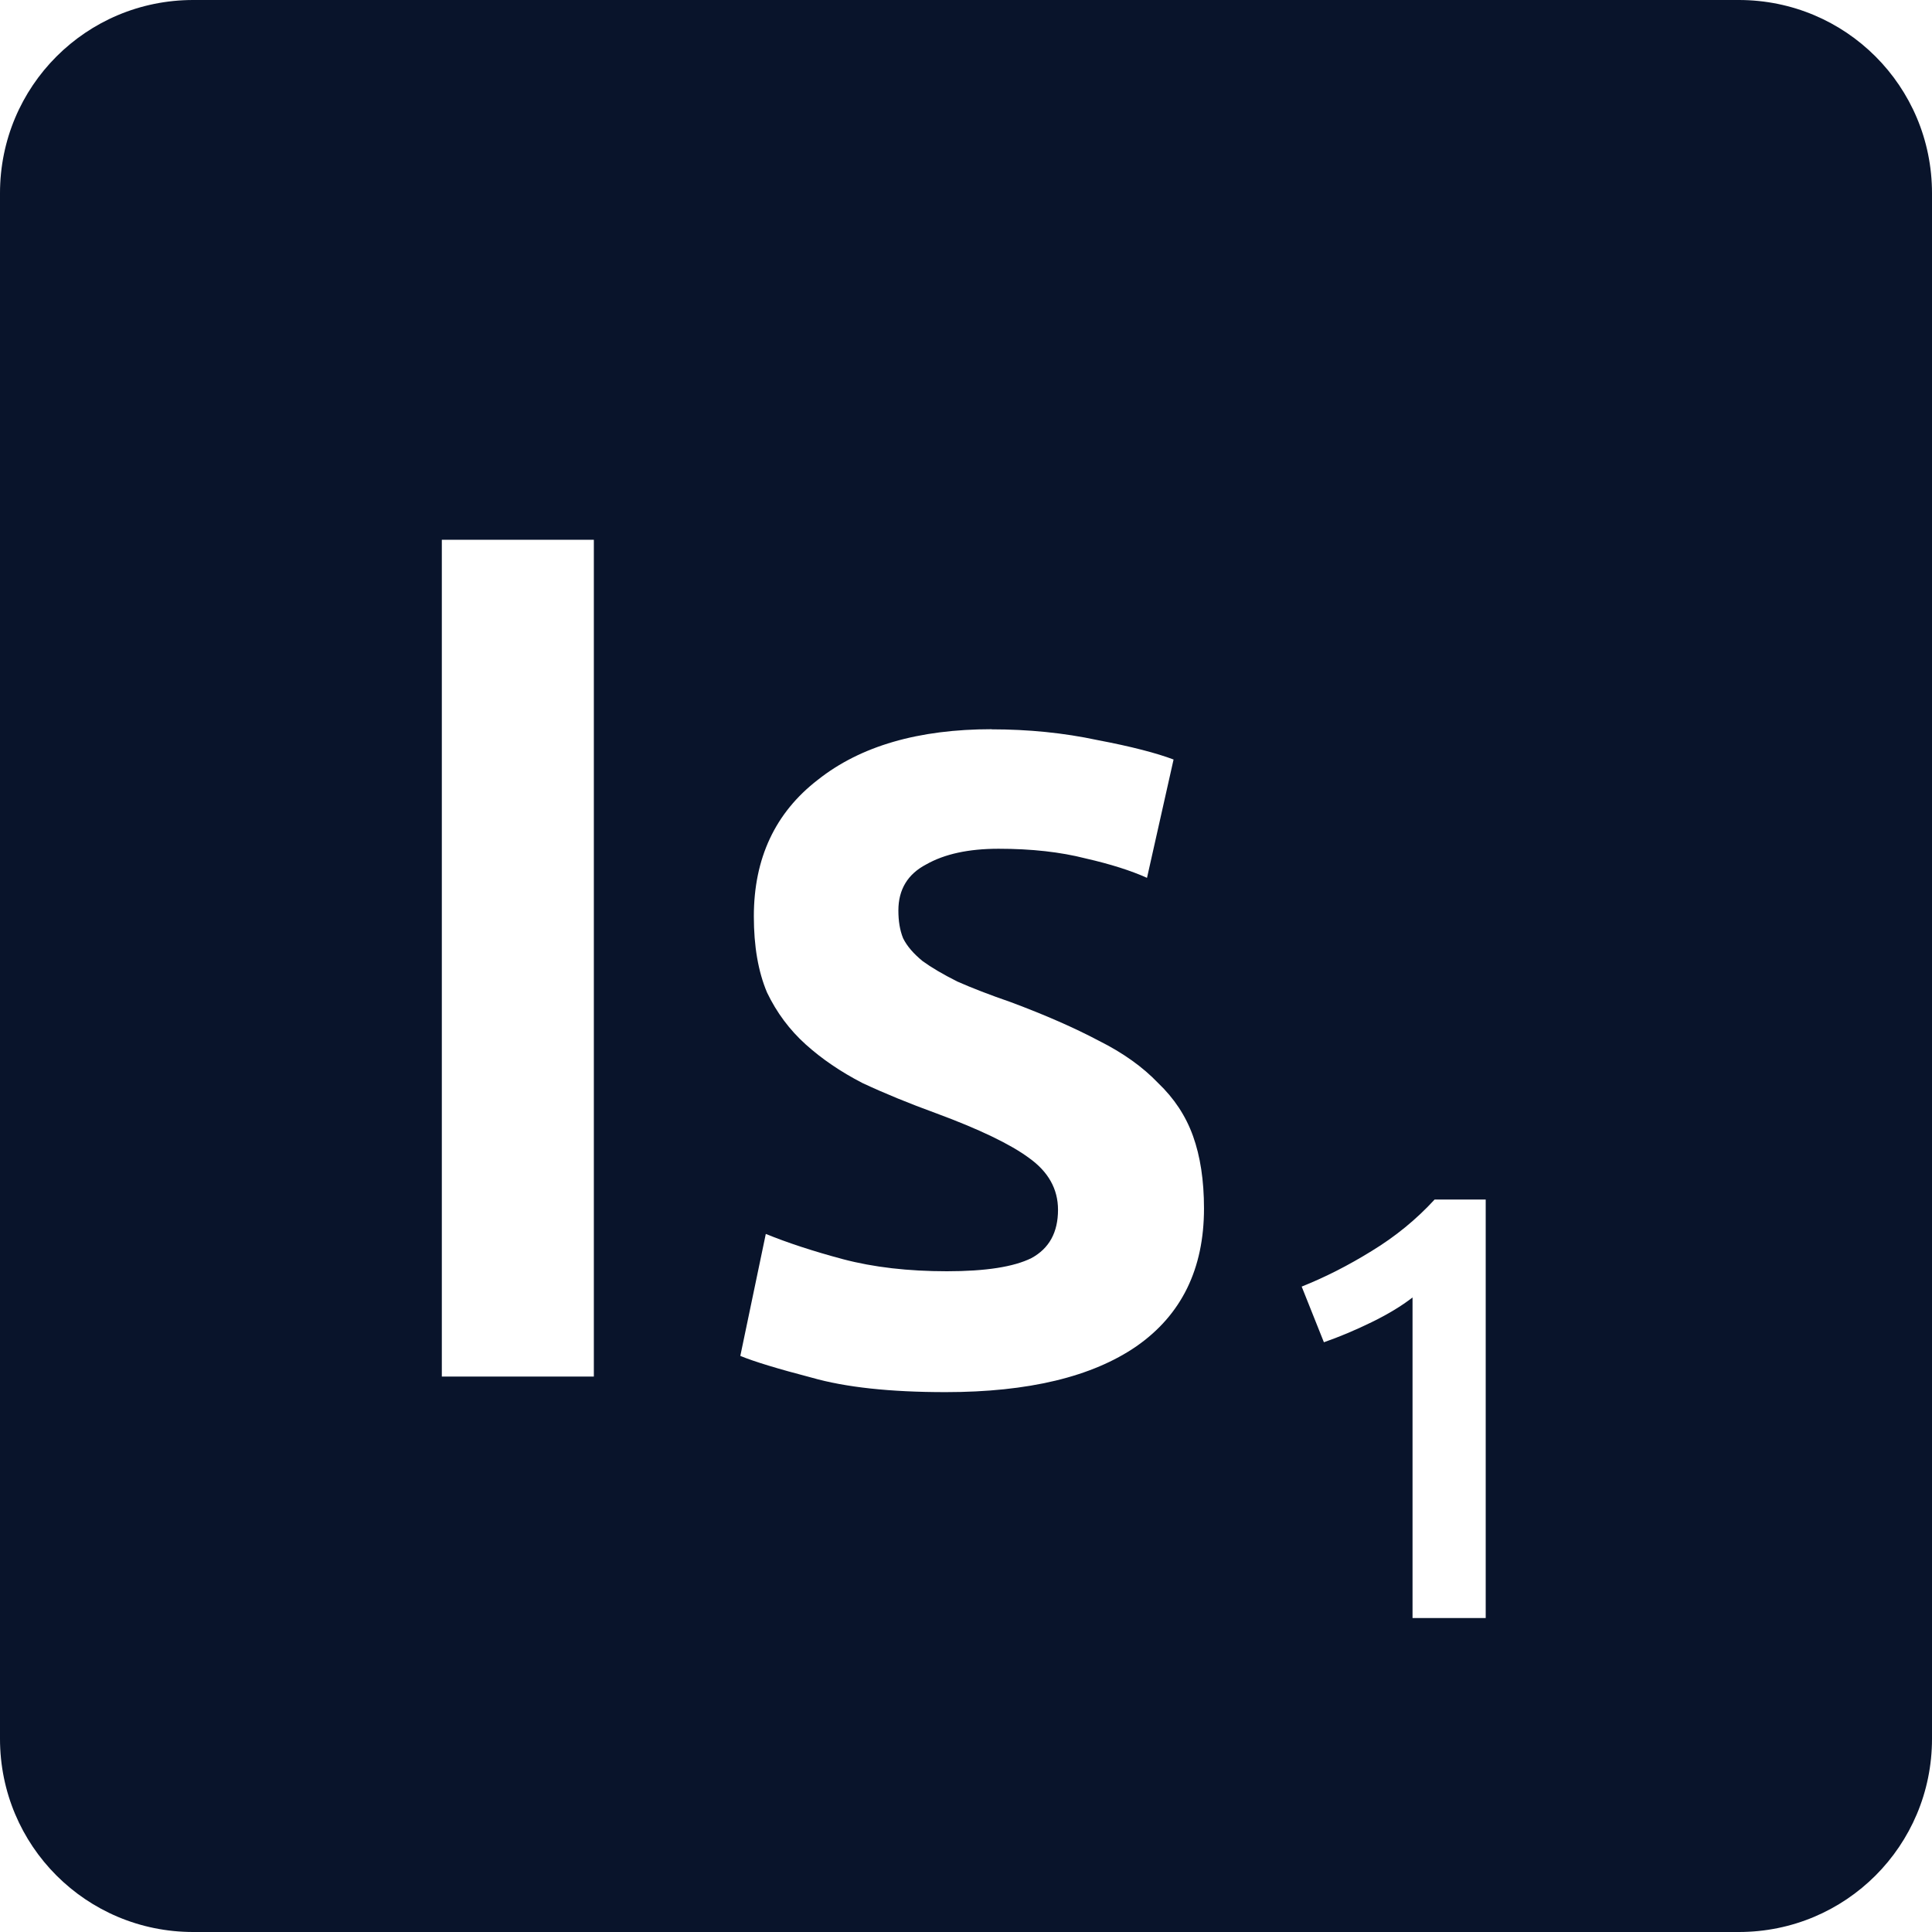 <svg xmlns="http://www.w3.org/2000/svg" viewBox="0 0 16 16">
 <path d="m1.6 0c-0.886 0-1.6 0.714-1.6 1.6v12.8c0 0.886 0.714 1.6 1.6 1.6h12.8c0.886 0 1.6-0.714 1.6-1.6v-12.8c0-0.886-0.714-1.6-1.6-1.6h-12.8zm2.059 4.47h1.259v6.93h-1.259v-6.93zm4.55 1.57c0.307 0 0.6 0.029 0.88 0.089 0.28 0.053 0.49 0.108 0.63 0.161l-0.22 0.98c-0.133-0.06-0.303-0.114-0.509-0.161-0.207-0.053-0.447-0.08-0.72-0.08-0.247 0-0.447 0.043-0.6 0.13-0.153 0.08-0.23 0.208-0.23 0.381 0 0.087 0.012 0.163 0.039 0.23 0.033 0.067 0.088 0.129 0.161 0.189 0.073 0.053 0.169 0.11 0.289 0.17 0.12 0.053 0.267 0.11 0.441 0.17 0.287 0.107 0.53 0.214 0.73 0.32 0.2 0.1 0.364 0.217 0.491 0.35 0.133 0.127 0.229 0.272 0.289 0.439s0.091 0.367 0.091 0.6c0 0.5-0.186 0.881-0.559 1.141-0.367 0.253-0.895 0.38-1.581 0.38-0.46 0-0.829-0.04-1.109-0.12-0.28-0.073-0.477-0.133-0.591-0.18l0.211-1.01c0.18 0.073 0.392 0.143 0.639 0.209 0.253 0.067 0.541 0.1 0.861 0.1s0.553-0.036 0.7-0.109c0.147-0.08 0.22-0.213 0.22-0.4 0-0.173-0.081-0.316-0.241-0.43-0.153-0.113-0.41-0.237-0.77-0.37-0.22-0.08-0.423-0.163-0.609-0.25-0.18-0.093-0.337-0.2-0.47-0.32s-0.24-0.263-0.32-0.43c-0.073-0.173-0.109-0.383-0.109-0.63 0-0.48 0.176-0.858 0.53-1.131 0.353-0.28 0.834-0.419 1.441-0.419zm3.67 3.894h0.425v3.466h-0.606v-2.655c-0.09 0.07-0.202 0.138-0.339 0.205s-0.269 0.122-0.395 0.166l-0.184-0.461c0.193-0.077 0.386-0.175 0.58-0.295 0.197-0.12 0.37-0.262 0.52-0.425z" fill="#09142b" />
</svg>